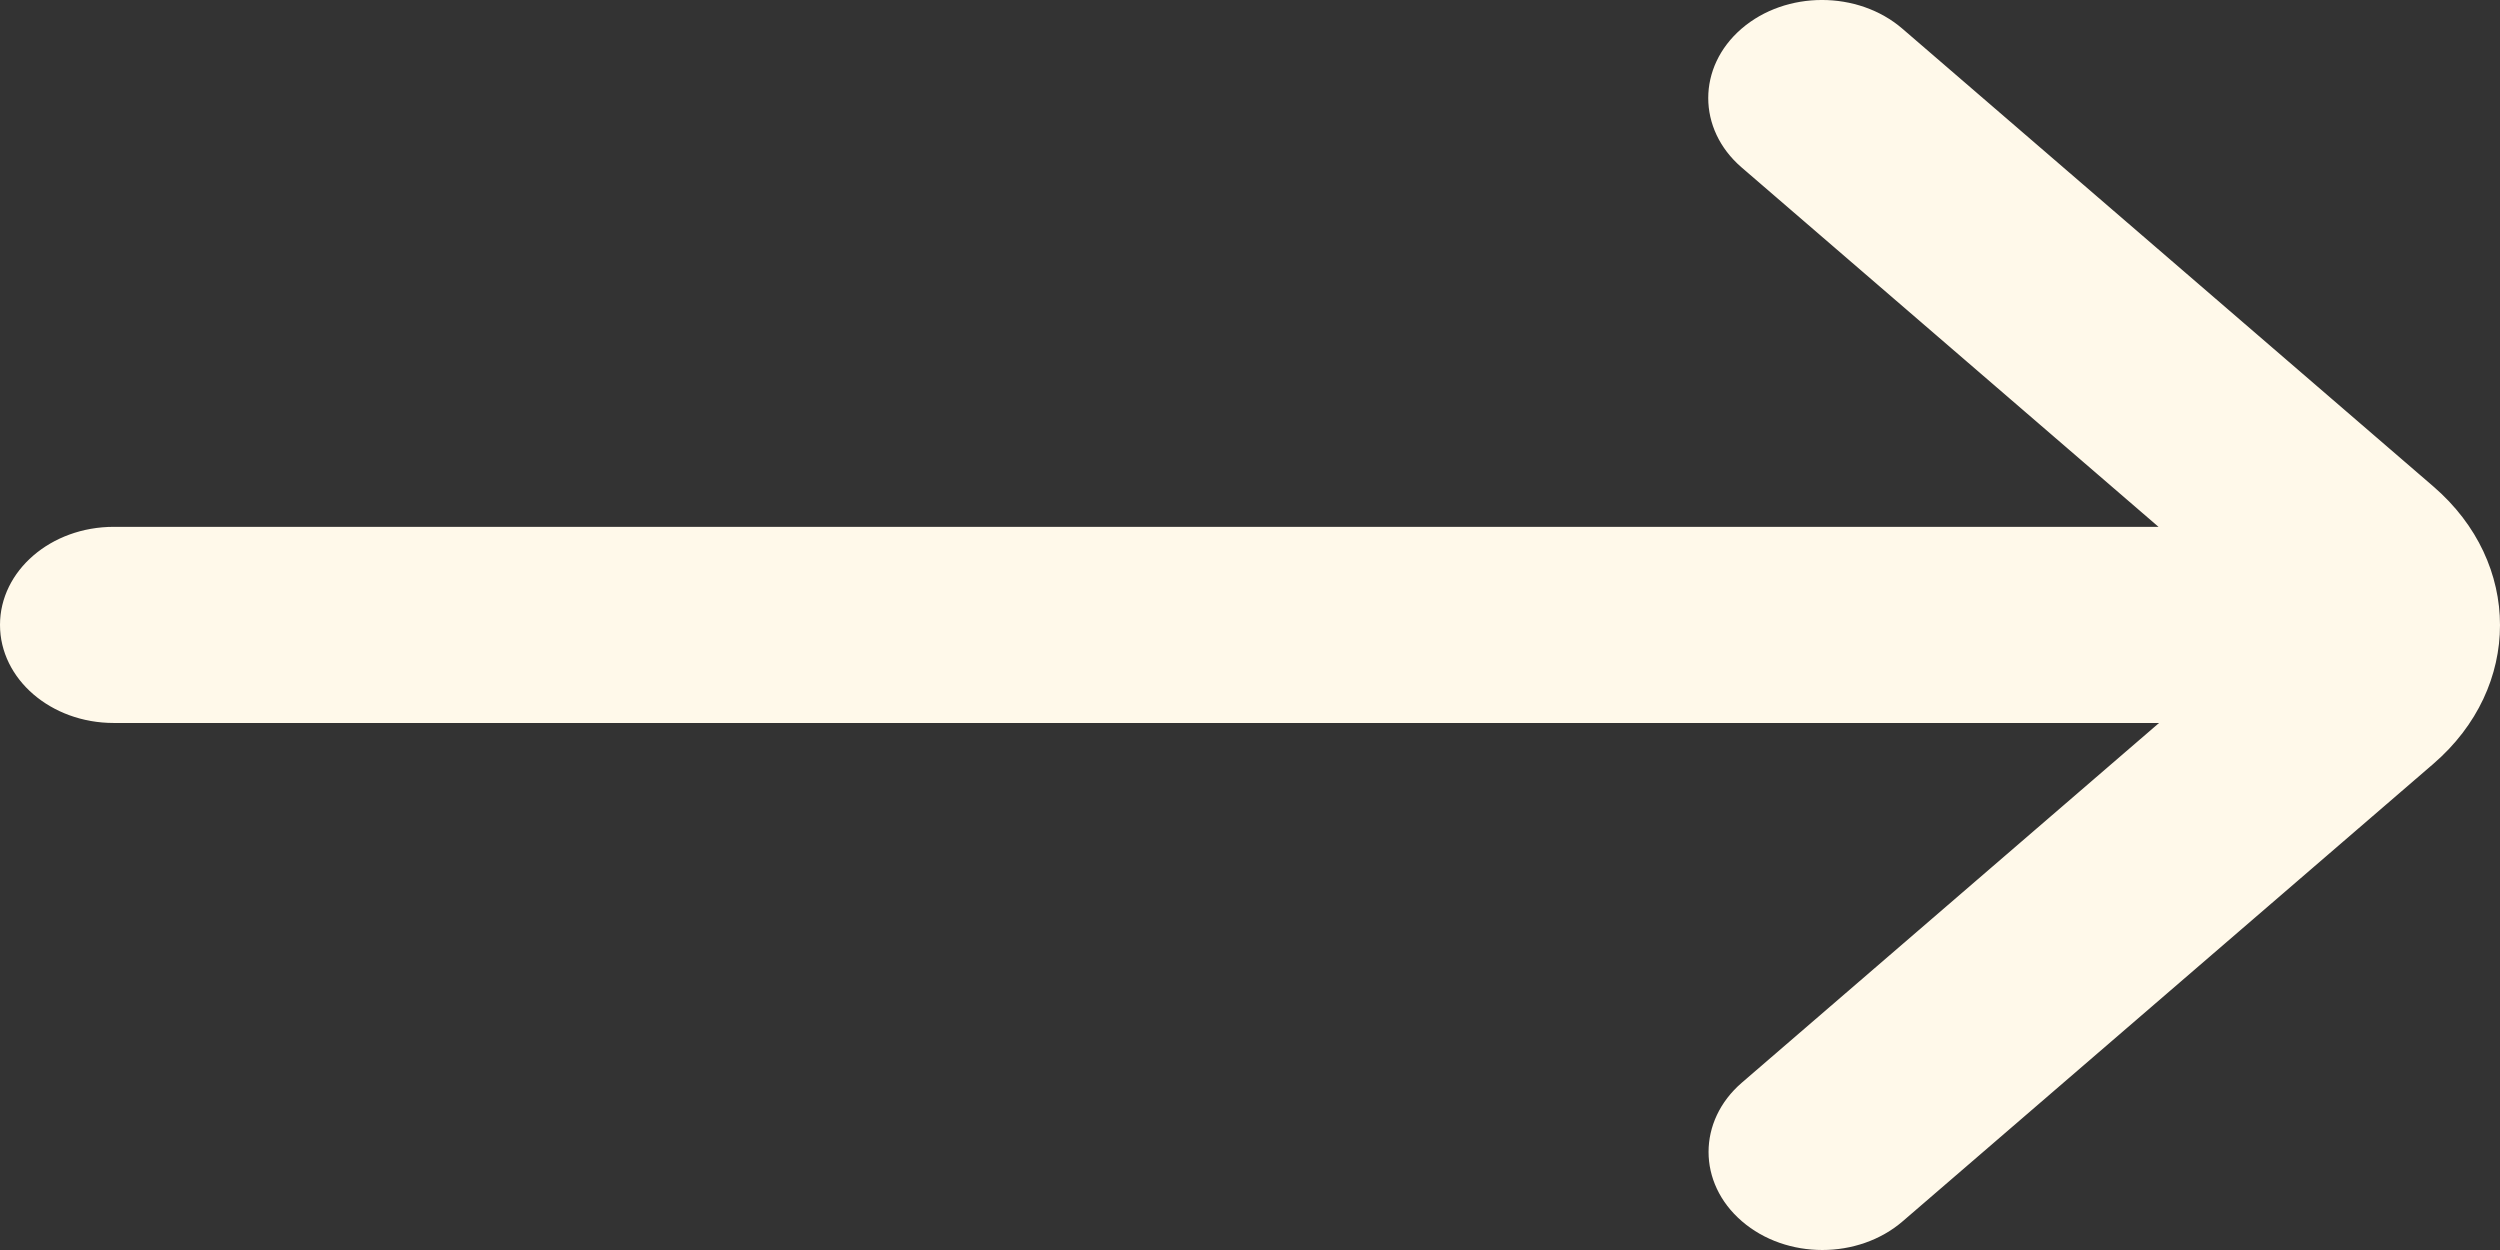 <svg width="42" height="21" viewBox="0 0 42 21" fill="none" xmlns="http://www.w3.org/2000/svg">
<rect x="0" y="0" width="42" height="21" fill="#333333" stroke="none"/>
<g clip-path="url(#clip0_444_389)">
<path d="M29.264 18.188C28.517 18.831 28.517 19.874 29.264 20.517C30.01 21.161 31.22 21.161 31.966 20.517L40.881 12.832C42.373 11.545 42.373 9.459 40.881 8.173L31.96 0.482C31.214 -0.161 30.004 -0.161 29.258 0.482C28.512 1.126 28.512 2.169 29.258 2.812L36.263 8.851L1.911 8.851C0.855 8.851 -4.65064e-07 9.589 -4.27986e-07 10.498C-3.90908e-07 11.408 0.855 12.146 1.911 12.146L36.272 12.146L29.264 18.188Z" fill="#FFF9EA"/>
</g>
<defs>
<clipPath id="clip0_444_389">
<rect width="21" height="42" fill="white" transform="translate(0 21) rotate(-90)"/>
</clipPath>
</defs>
</svg>
